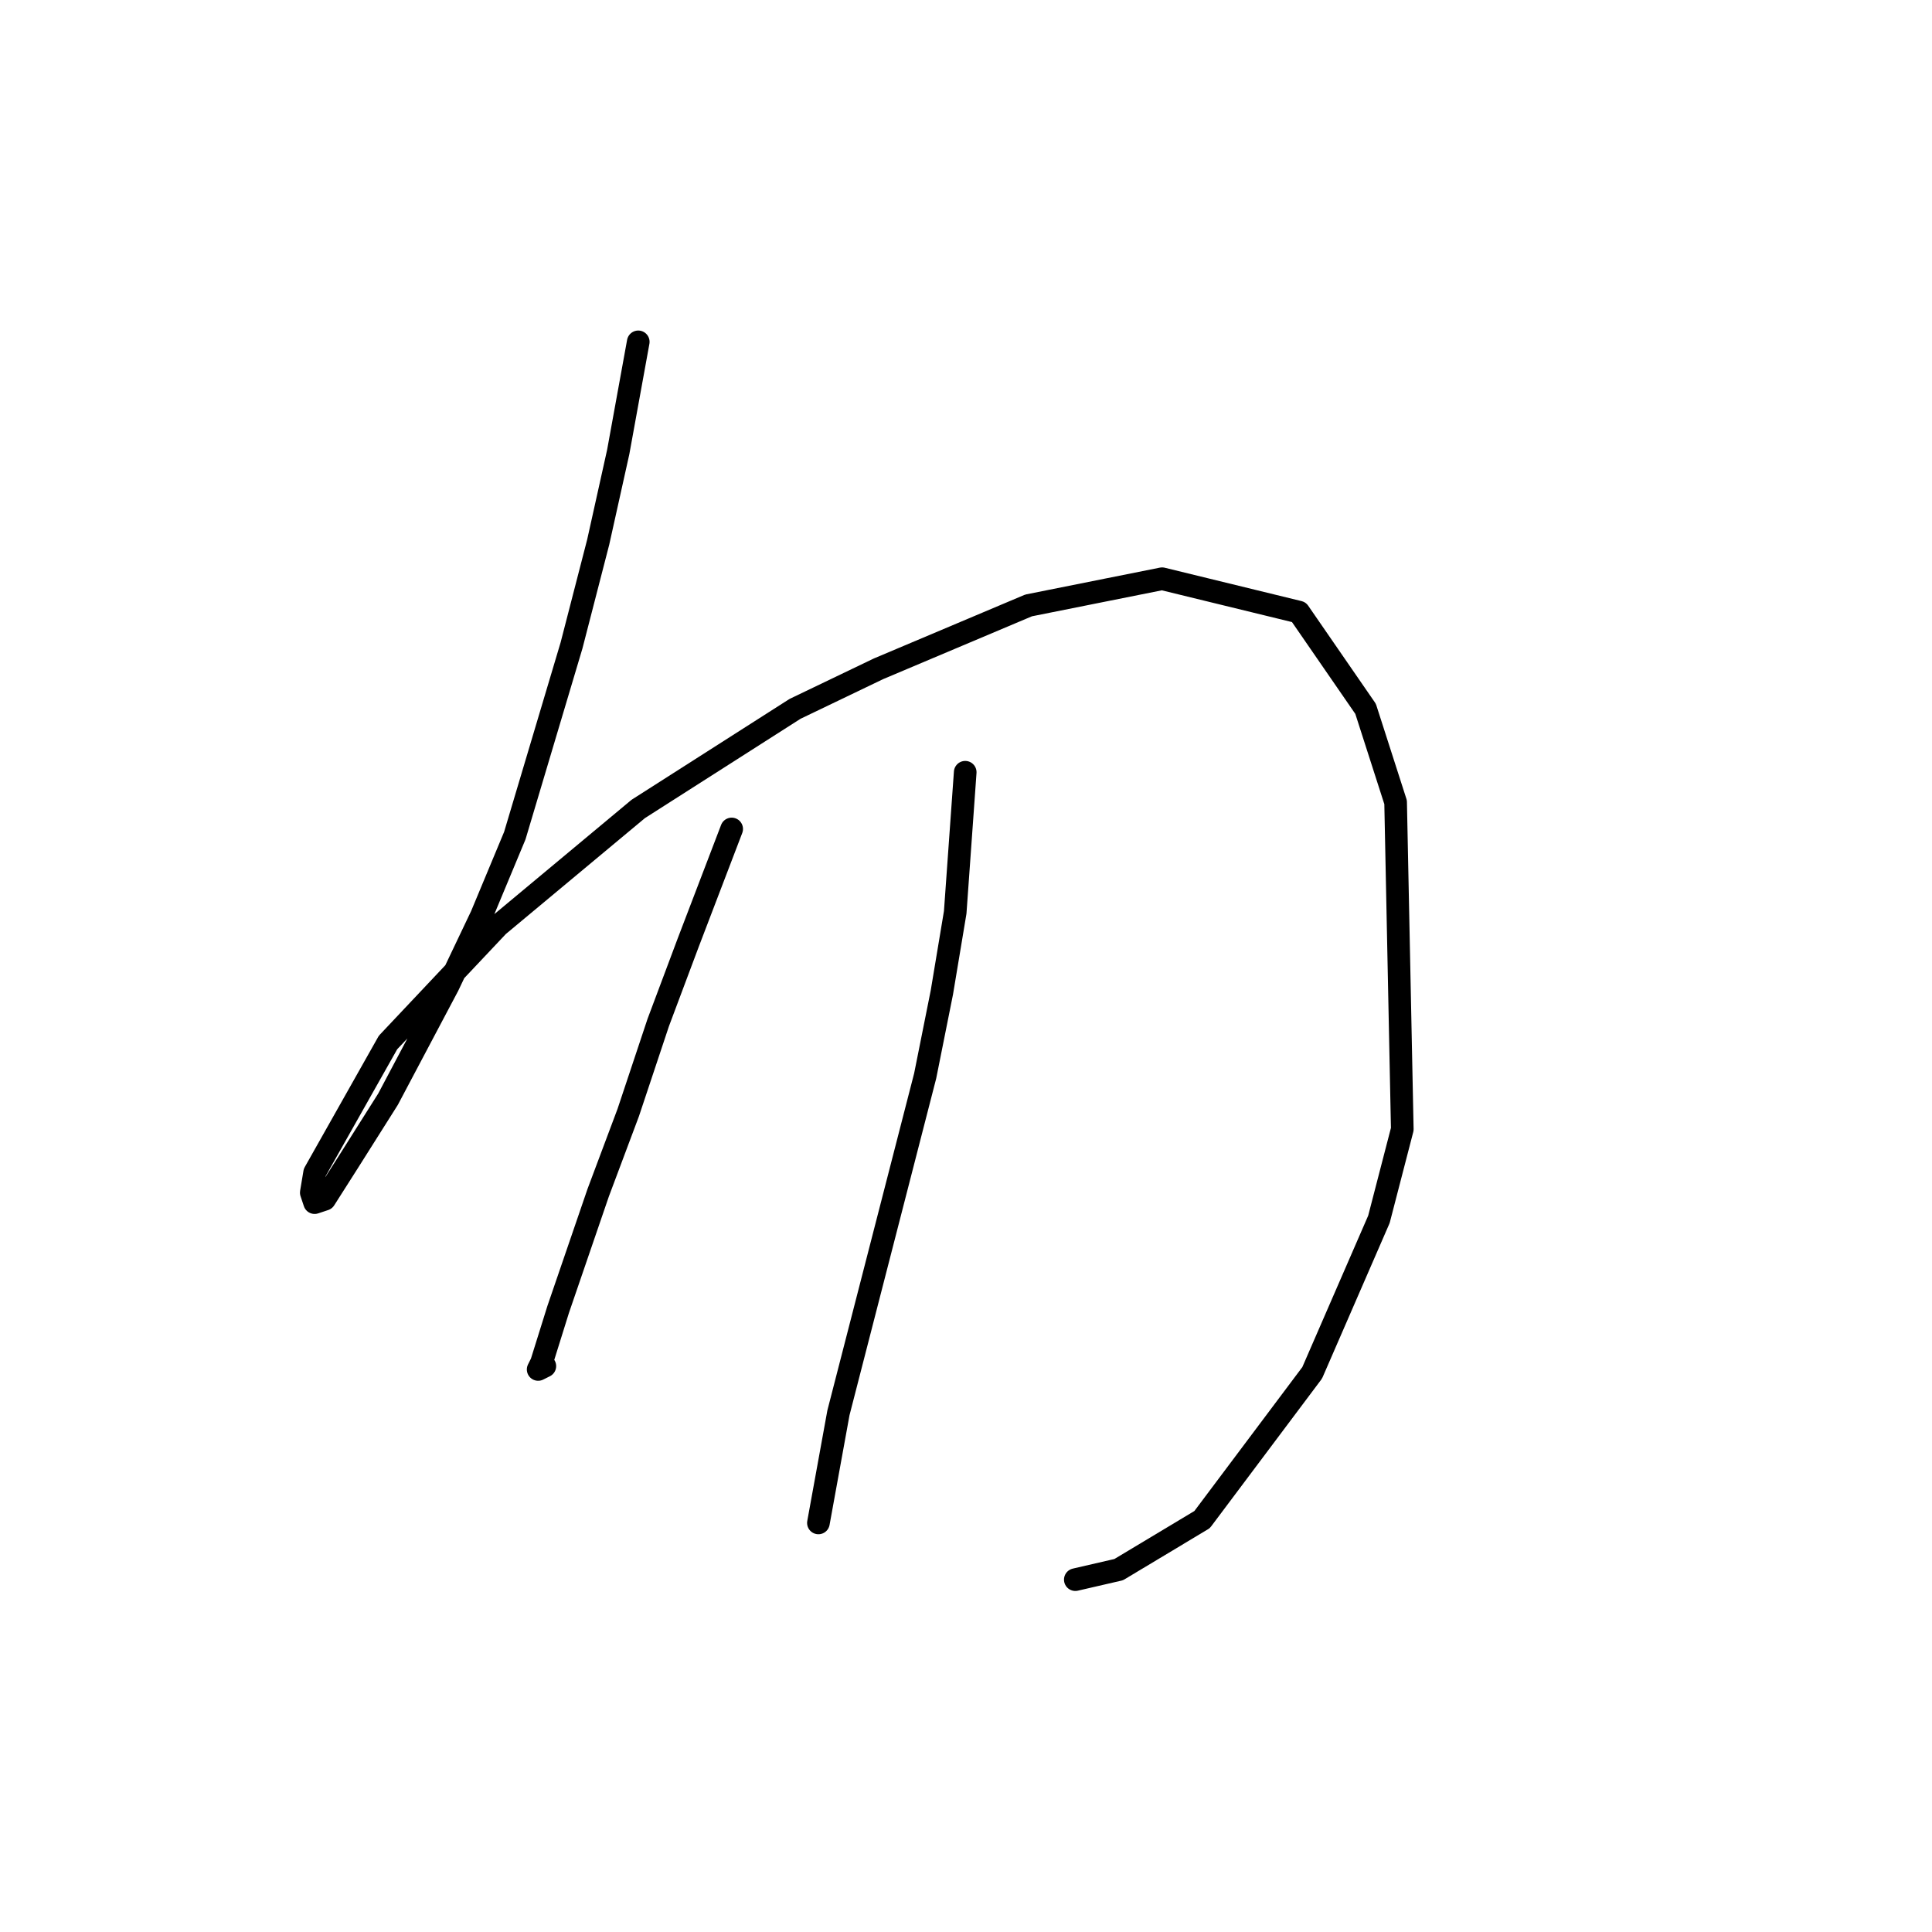 <?xml version="1.0" standalone="no"?>
    <svg width="256" height="256" xmlns="http://www.w3.org/2000/svg" version="1.1">
    <polyline stroke="black" stroke-width="3" stroke-linecap="round" fill="transparent" stroke-linejoin="round" points="84.572 45.297 81.919 59.886 79.267 71.822 75.73 85.527 68.215 110.726 63.794 121.336 59.373 130.62 51.415 145.651 46.11 154.05 43.016 158.913 41.69 159.355 41.247 158.029 41.69 155.376 51.415 138.135 66.004 122.662 84.572 107.189 105.35 93.926 116.402 88.621 136.296 80.222 153.979 76.685 172.105 81.106 180.947 93.926 184.926 106.305 185.81 149.629 182.715 161.566 173.873 181.902 159.285 201.353 148.232 207.985 142.485 209.311 142.485 209.311 " />
        <polyline stroke="black" stroke-width="3" stroke-linecap="round" fill="transparent" stroke-linejoin="round" points="96.95 109.842 91.203 124.873 87.224 135.483 83.246 147.419 79.267 158.029 73.962 173.502 71.751 180.575 71.309 181.46 72.194 181.017 72.194 181.017 " />
        <polyline stroke="black" stroke-width="3" stroke-linecap="round" fill="transparent" stroke-linejoin="round" points="127.896 102.326 126.57 120.894 124.802 131.504 122.591 142.556 111.097 187.207 108.445 201.796 108.445 201.796 " />
        </svg>